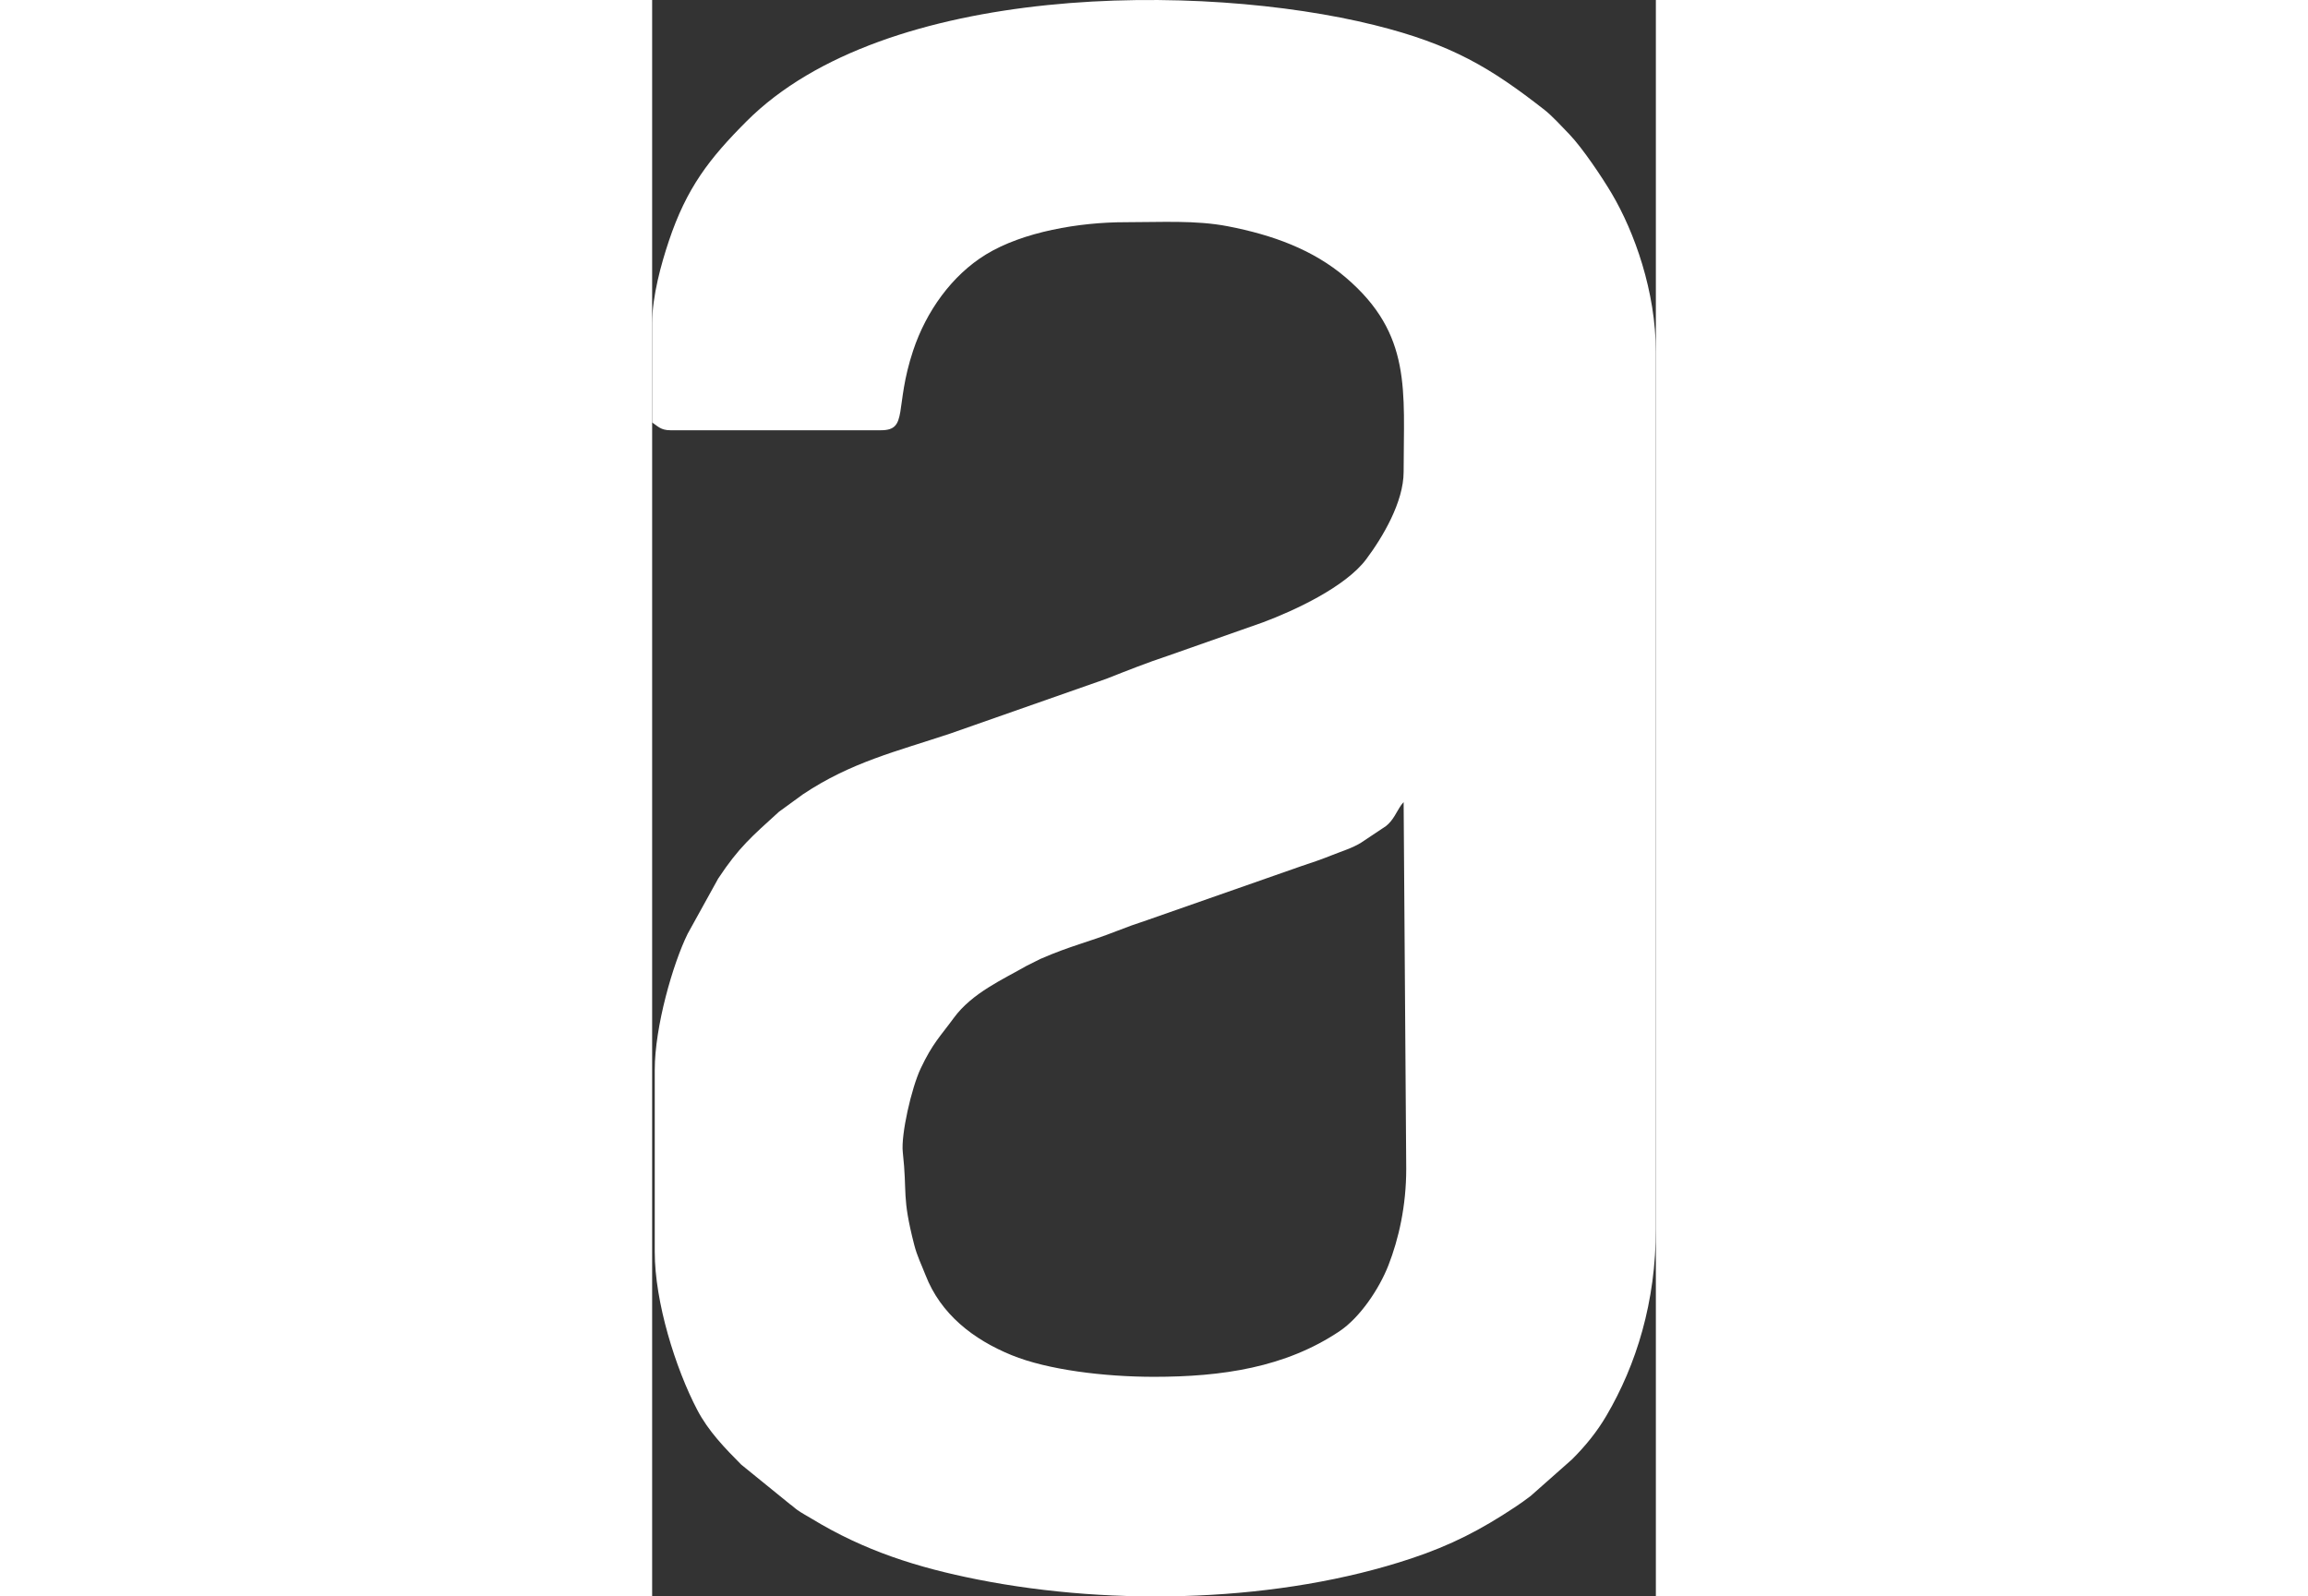 <svg xmlns="http://www.w3.org/2000/svg" xml:space="preserve" width="197mm" height="136.283mm" version="1.1" style="shape-rendering:geometricPrecision; text-rendering:geometricPrecision; image-rendering:optimizeQuality; fill-rule:evenodd; clip-rule:evenodd" viewBox="0 0 19679.467 31304.988" xmlns:xlink="http://www.w3.org/1999/xlink" xmlns:xodm="http://www.corel.com/coreldraw/odm/2003"><rect x="0" y="0" width="19679.467" height="31304.988" fill="#333333" stroke="none"/><defs><style type="text/css">.fil0 {fill:white}</style></defs><g id="Camada_x0020_1"><path class="fil0" d="m14734.1 15728.817 50.979 7190.009c0 730.001 -147.783 1376.64 -349.727 1893.903 -183.221 469.309 -561.381 1024.553 -954.634 1288.878 -1064 715.169 -2310.929 896.667 -3641.006 896.667 -974.01 0 -2085.443 -136.627 -2788.53 -423.467 -757.668 -309.123 -1393.729 -804.985 -1691.334 -1571.9 -80.019 -206.257 -163.903 -368.424 -221.769 -594.083 -247.338 -964.431 -132.3 -986.931 -223.953 -1816.747 -37.448 -339.034 167.796 -1254.744 353.418 -1645.654 233.706 -492.128 382.357 -623.878 646.422 -985.239 358.598 -490.725 967.89 -757.537 1426.112 -1021.27l271.95 -135.933c604.314 -263.081 928.66 -323.768 1493.63 -545.811 217.847 -85.605 368.308 -138.623 600.247 -215.518l3020.686 -1058.154c231.016 -77.025 383.037 -127.525 600.927 -214.838 204.564 -82.001 397.724 -137.871 571.019 -244.761l489.464 -326.33c147.581 -117.092 203.014 -275.742 299.662 -414.191 5.238 -7.494 18.448 -22.182 22.819 -28.144 4.385 -5.947 15.7 -18.304 23.585 -27.391zM0 6346.098v1937.732c110.436 73.986 169.719 152.992 356.875 152.992h4129.631c543.83 0 257.554 -439.037 630.606 -1561.973 255.671 -769.619 760.519 -1477.135 1428.66 -1885.61 724.893 -443.176 1826.573 -632.616 2733.137 -631.864 700.134 0.579 1376.062 -43.207 2010.344 79.976 876.946 170.312 1667.402 455.721 2310.032 1004.065 1305.607 1114.036 1134.815 2217.323 1134.815 3811.275 0 590.482 -409.011 1279.243 -733.894 1713.62 -405.742 542.482 -1410.658 1008.549 -2025.434 1237.713l-1847.959 650.324c-433.538 143.572 -805.448 292.599 -1225.036 457.5L5844.567 14384.474c-1049.76 350.045 -1944.359 560.716 -2887.677 1191.206l-471.912 343.867c-532.049 485.11 -780.992 690.439 -1190.049 1308.384L695.882 18311.553C406.841 18898.142 50.993 20132.352 50.993 20981.08v3569.508c0 980.97 406.552 2280.413 832.044 3094.267 220.163 421.138 544.003 752.531 863.053 1074.505l956.748 776.841c70.57 49.429 78.023 65.794 142.632 112.302 81.798 58.907 187.097 114.127 285.119 173.757 1031.645 627.699 2070.697 956.415 3246.145 1189.615 2707.409 537.128 5944.831 441.597 8503.892 -410.561 783.266 -260.823 1362.314 -559.588 2045.794 -1013.397 110.349 -73.291 187.488 -129.914 297.36 -212.507l811.539 -718.079c263.747 -263.183 488.726 -539.604 674.146 -855.516 587.355 -1000.621 970.016 -2228.783 970.016 -3670.176V6906.988c0 -1192.652 -421.428 -2361.199 -865.252 -3112.037 -185.998 -314.622 -572.349 -891.428 -828.789 -1159.777 -133.081 -139.259 -347.645 -370 -488.625 -480.147 -1051.527 -821.625 -1814.361 -1285.667 -3333.69 -1662.988C10770.02 -350.626 4563.789 -341.336 1848.09 2381.296c-724.836 726.672 -1172.481 1300.34 -1523.049 2352.125C180.5 5167.121 0.014 5804.122 0.014 6346.055z"/></g></svg>